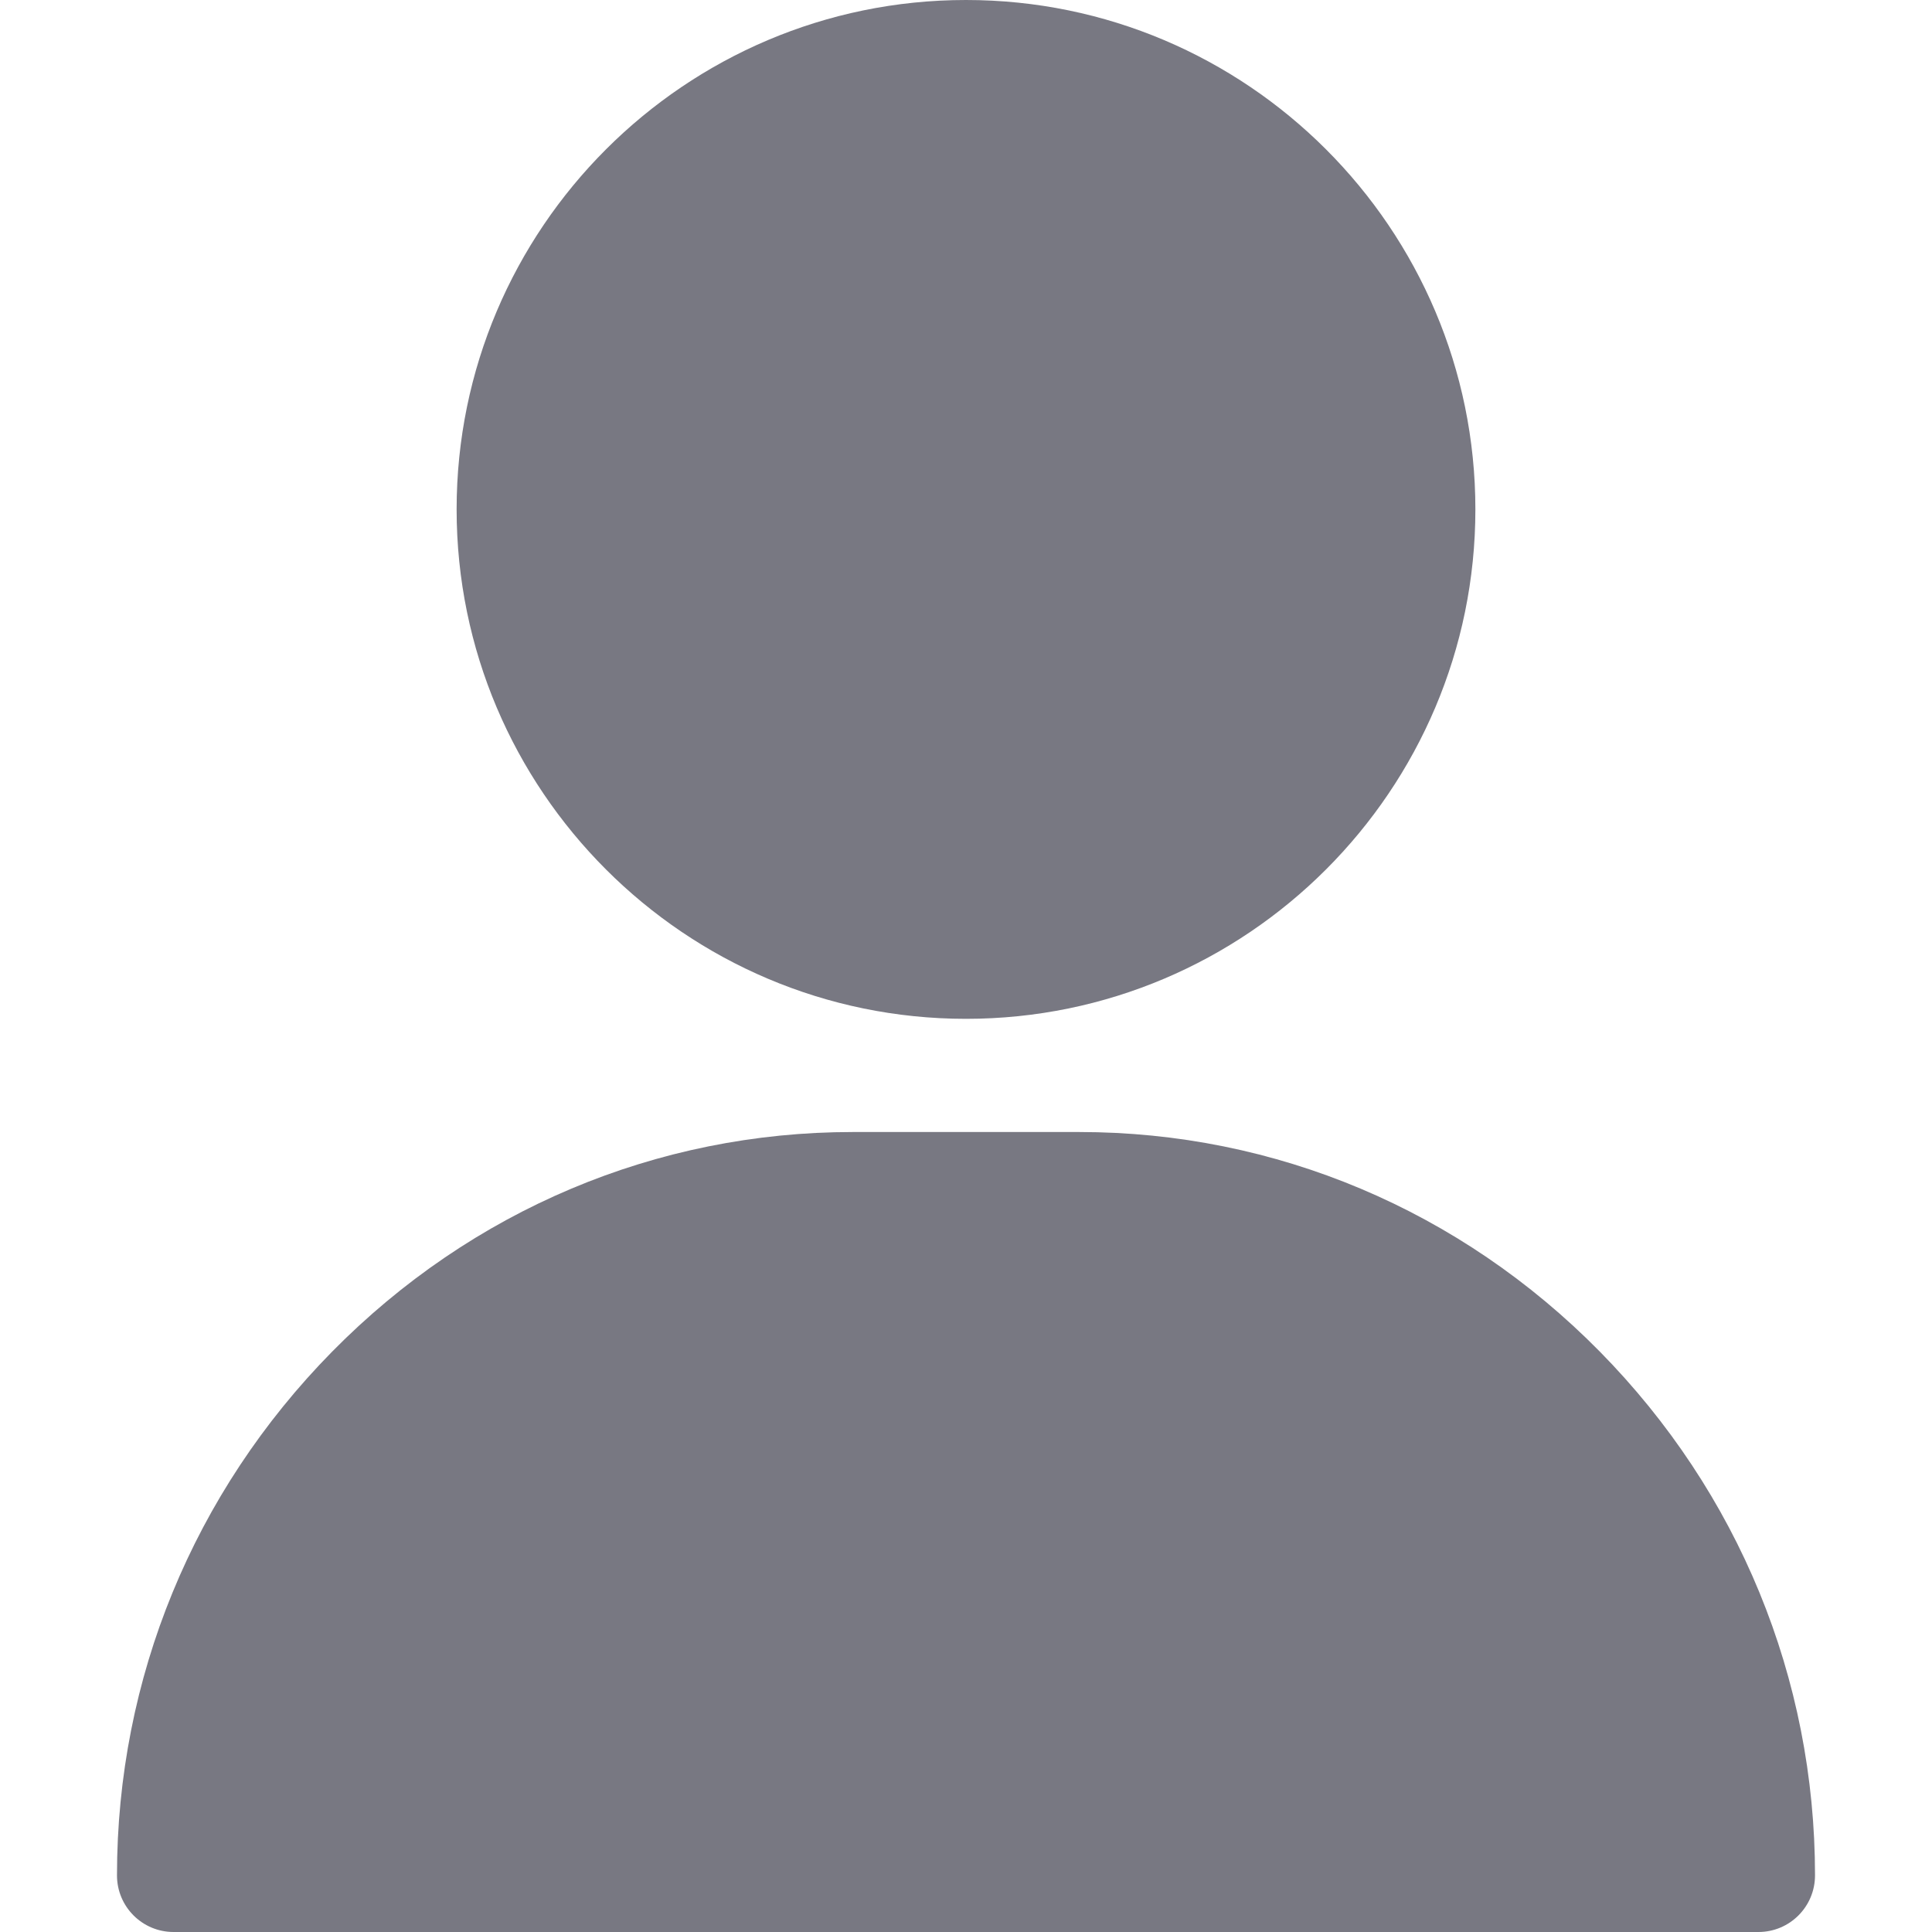 <svg width="29" height="29" viewBox="0 0 29 29" fill="none" xmlns="http://www.w3.org/2000/svg">
<path d="M14.5 0C10.284 0 6.854 3.43 6.854 7.646C6.854 11.863 10.284 15.293 14.5 15.293C18.716 15.293 22.146 11.863 22.146 7.646C22.146 3.43 18.716 0 14.5 0Z" fill="#787882"/>
<path d="M24.014 20.288C21.92 18.163 19.145 16.992 16.199 16.992H12.801C9.855 16.992 7.08 18.163 4.986 20.288C2.903 22.404 1.756 25.196 1.756 28.15C1.756 28.62 2.136 29 2.605 29H26.395C26.864 29 27.244 28.62 27.244 28.15C27.244 25.196 26.097 22.404 24.014 20.288Z" fill="#787882"/>
</svg>
